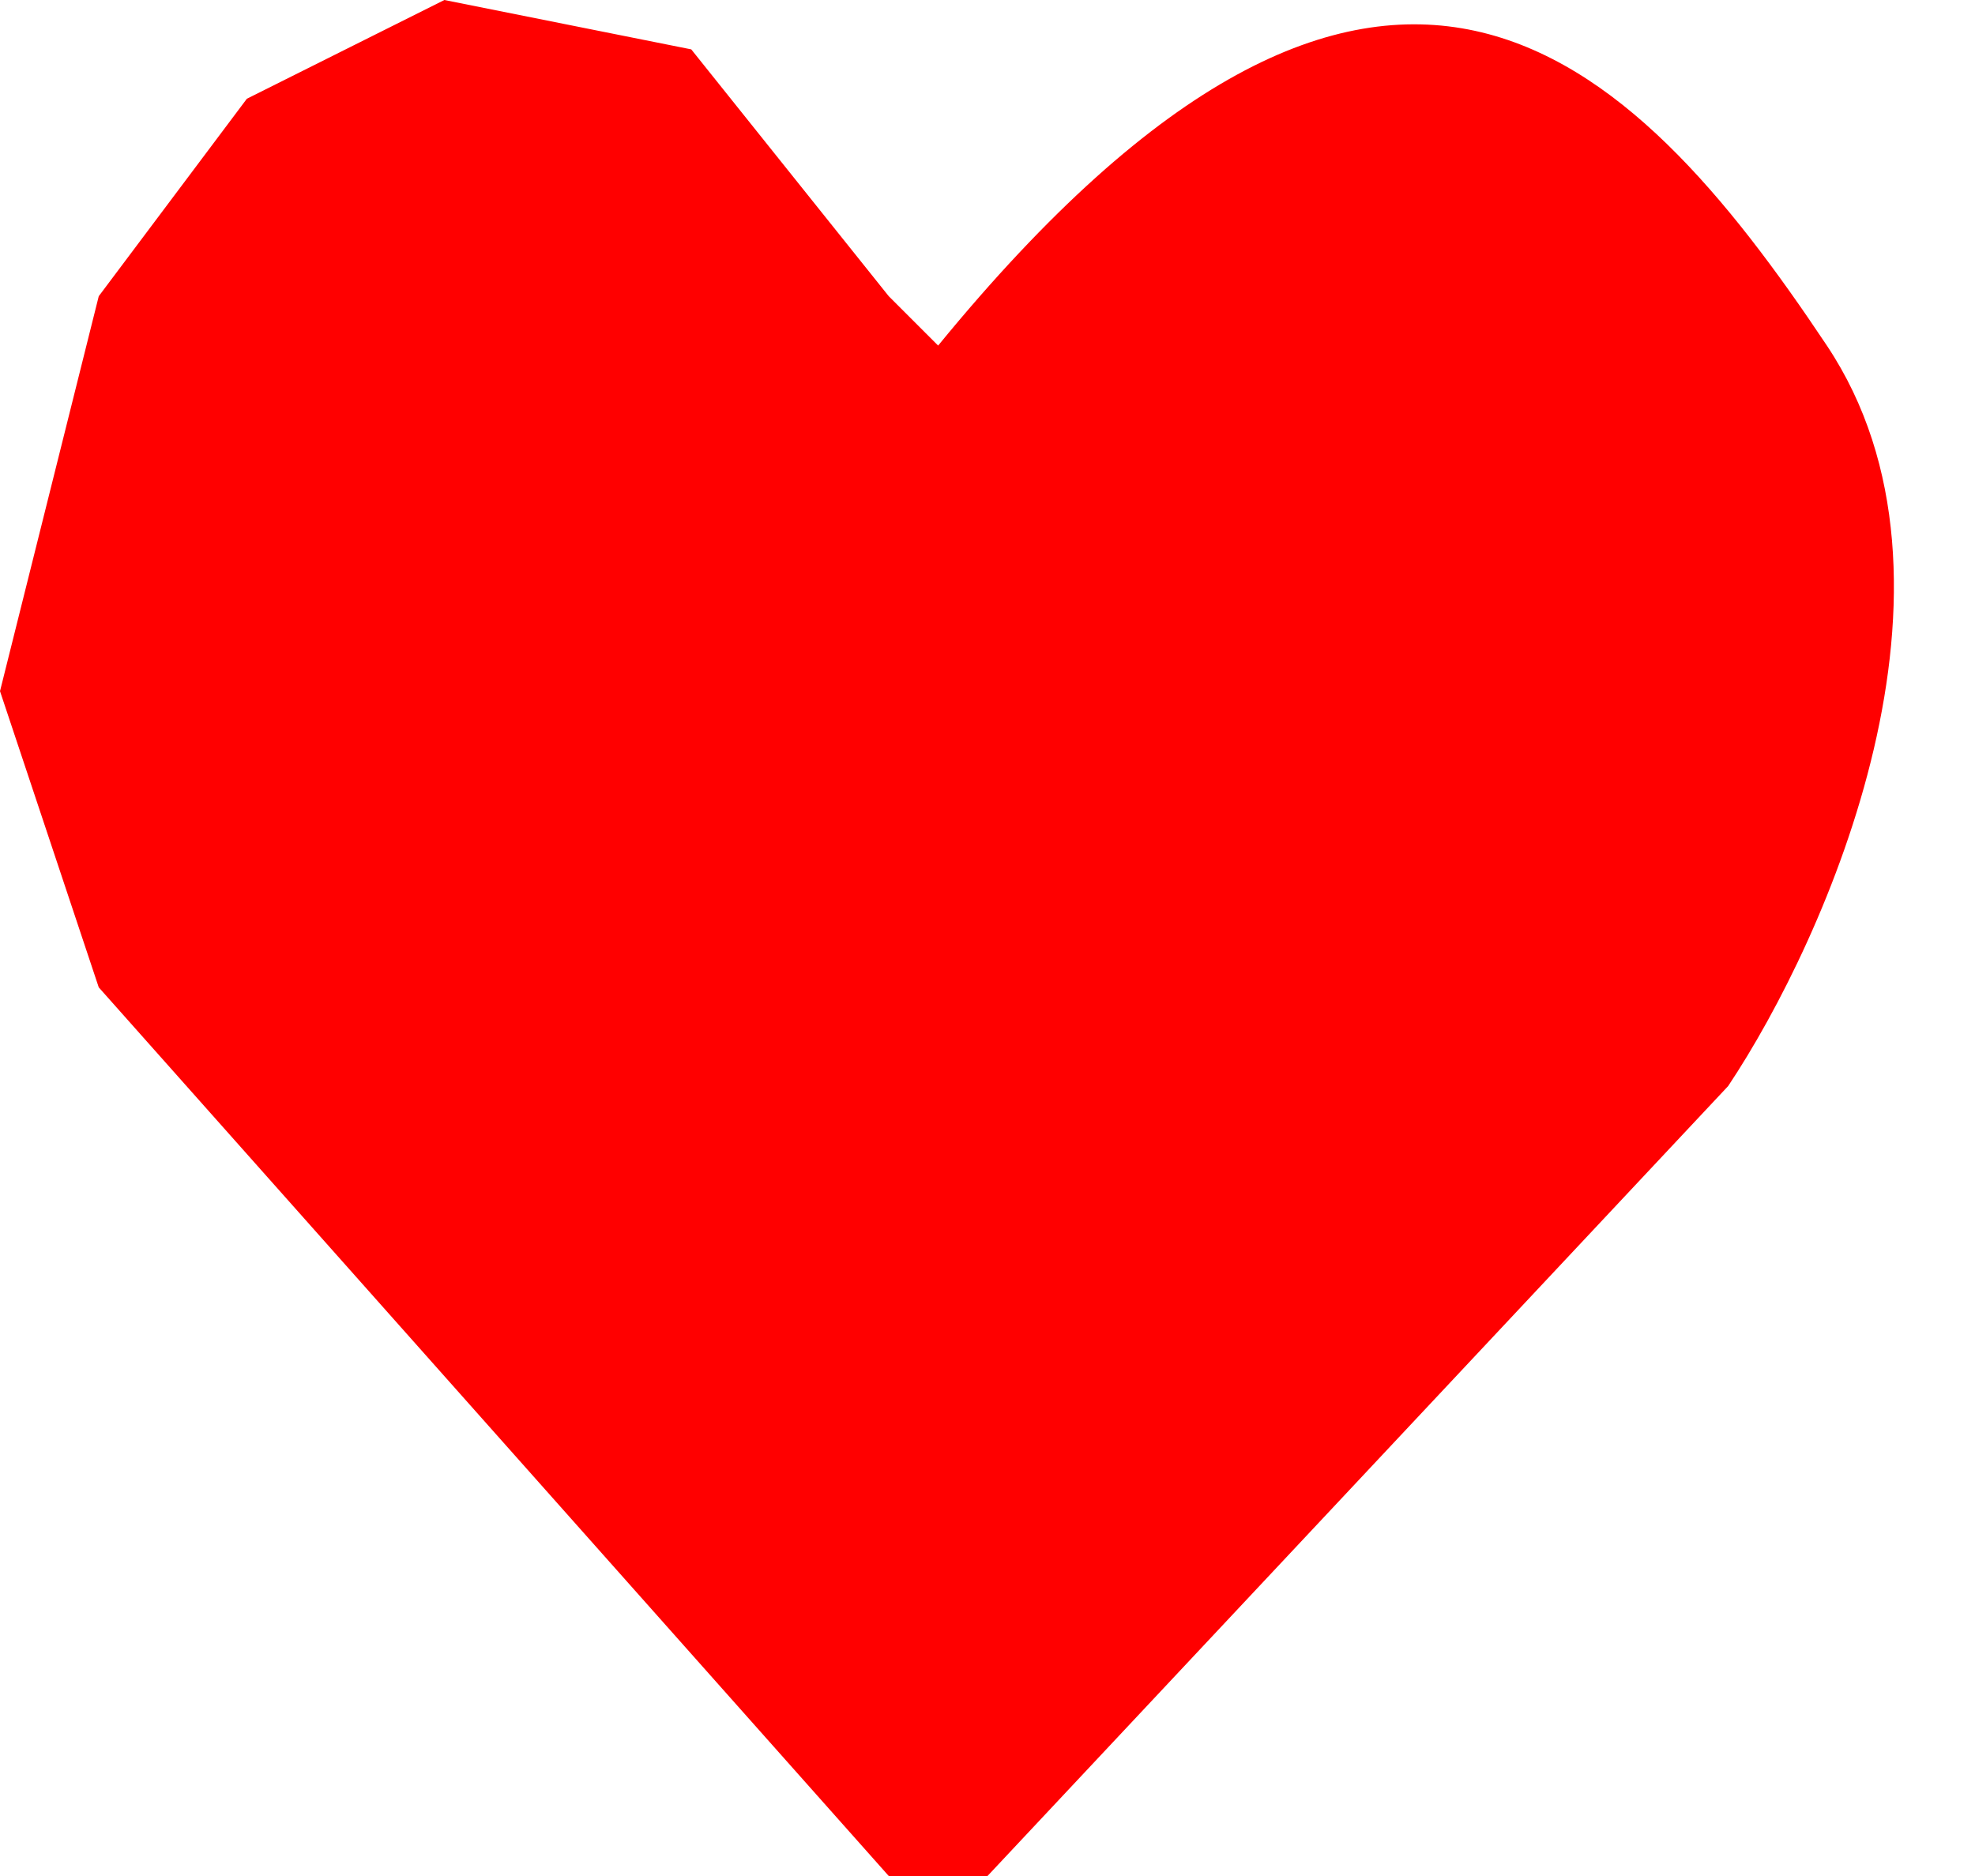 <svg width="20" height="19" viewBox="0 0 20 19" fill="none" xmlns="http://www.w3.org/2000/svg">
<path d="M7 0.5L9 3L9.5 3.5C14 -2 16.5 0.5 18.5 3.5C20.1 5.9 18.5 9.5 17.5 11L10 19H9L1 10L0 7L1 3L2.5 1L4.5 0L7 0.5Z" fill="#FF0000"/>
</svg>
